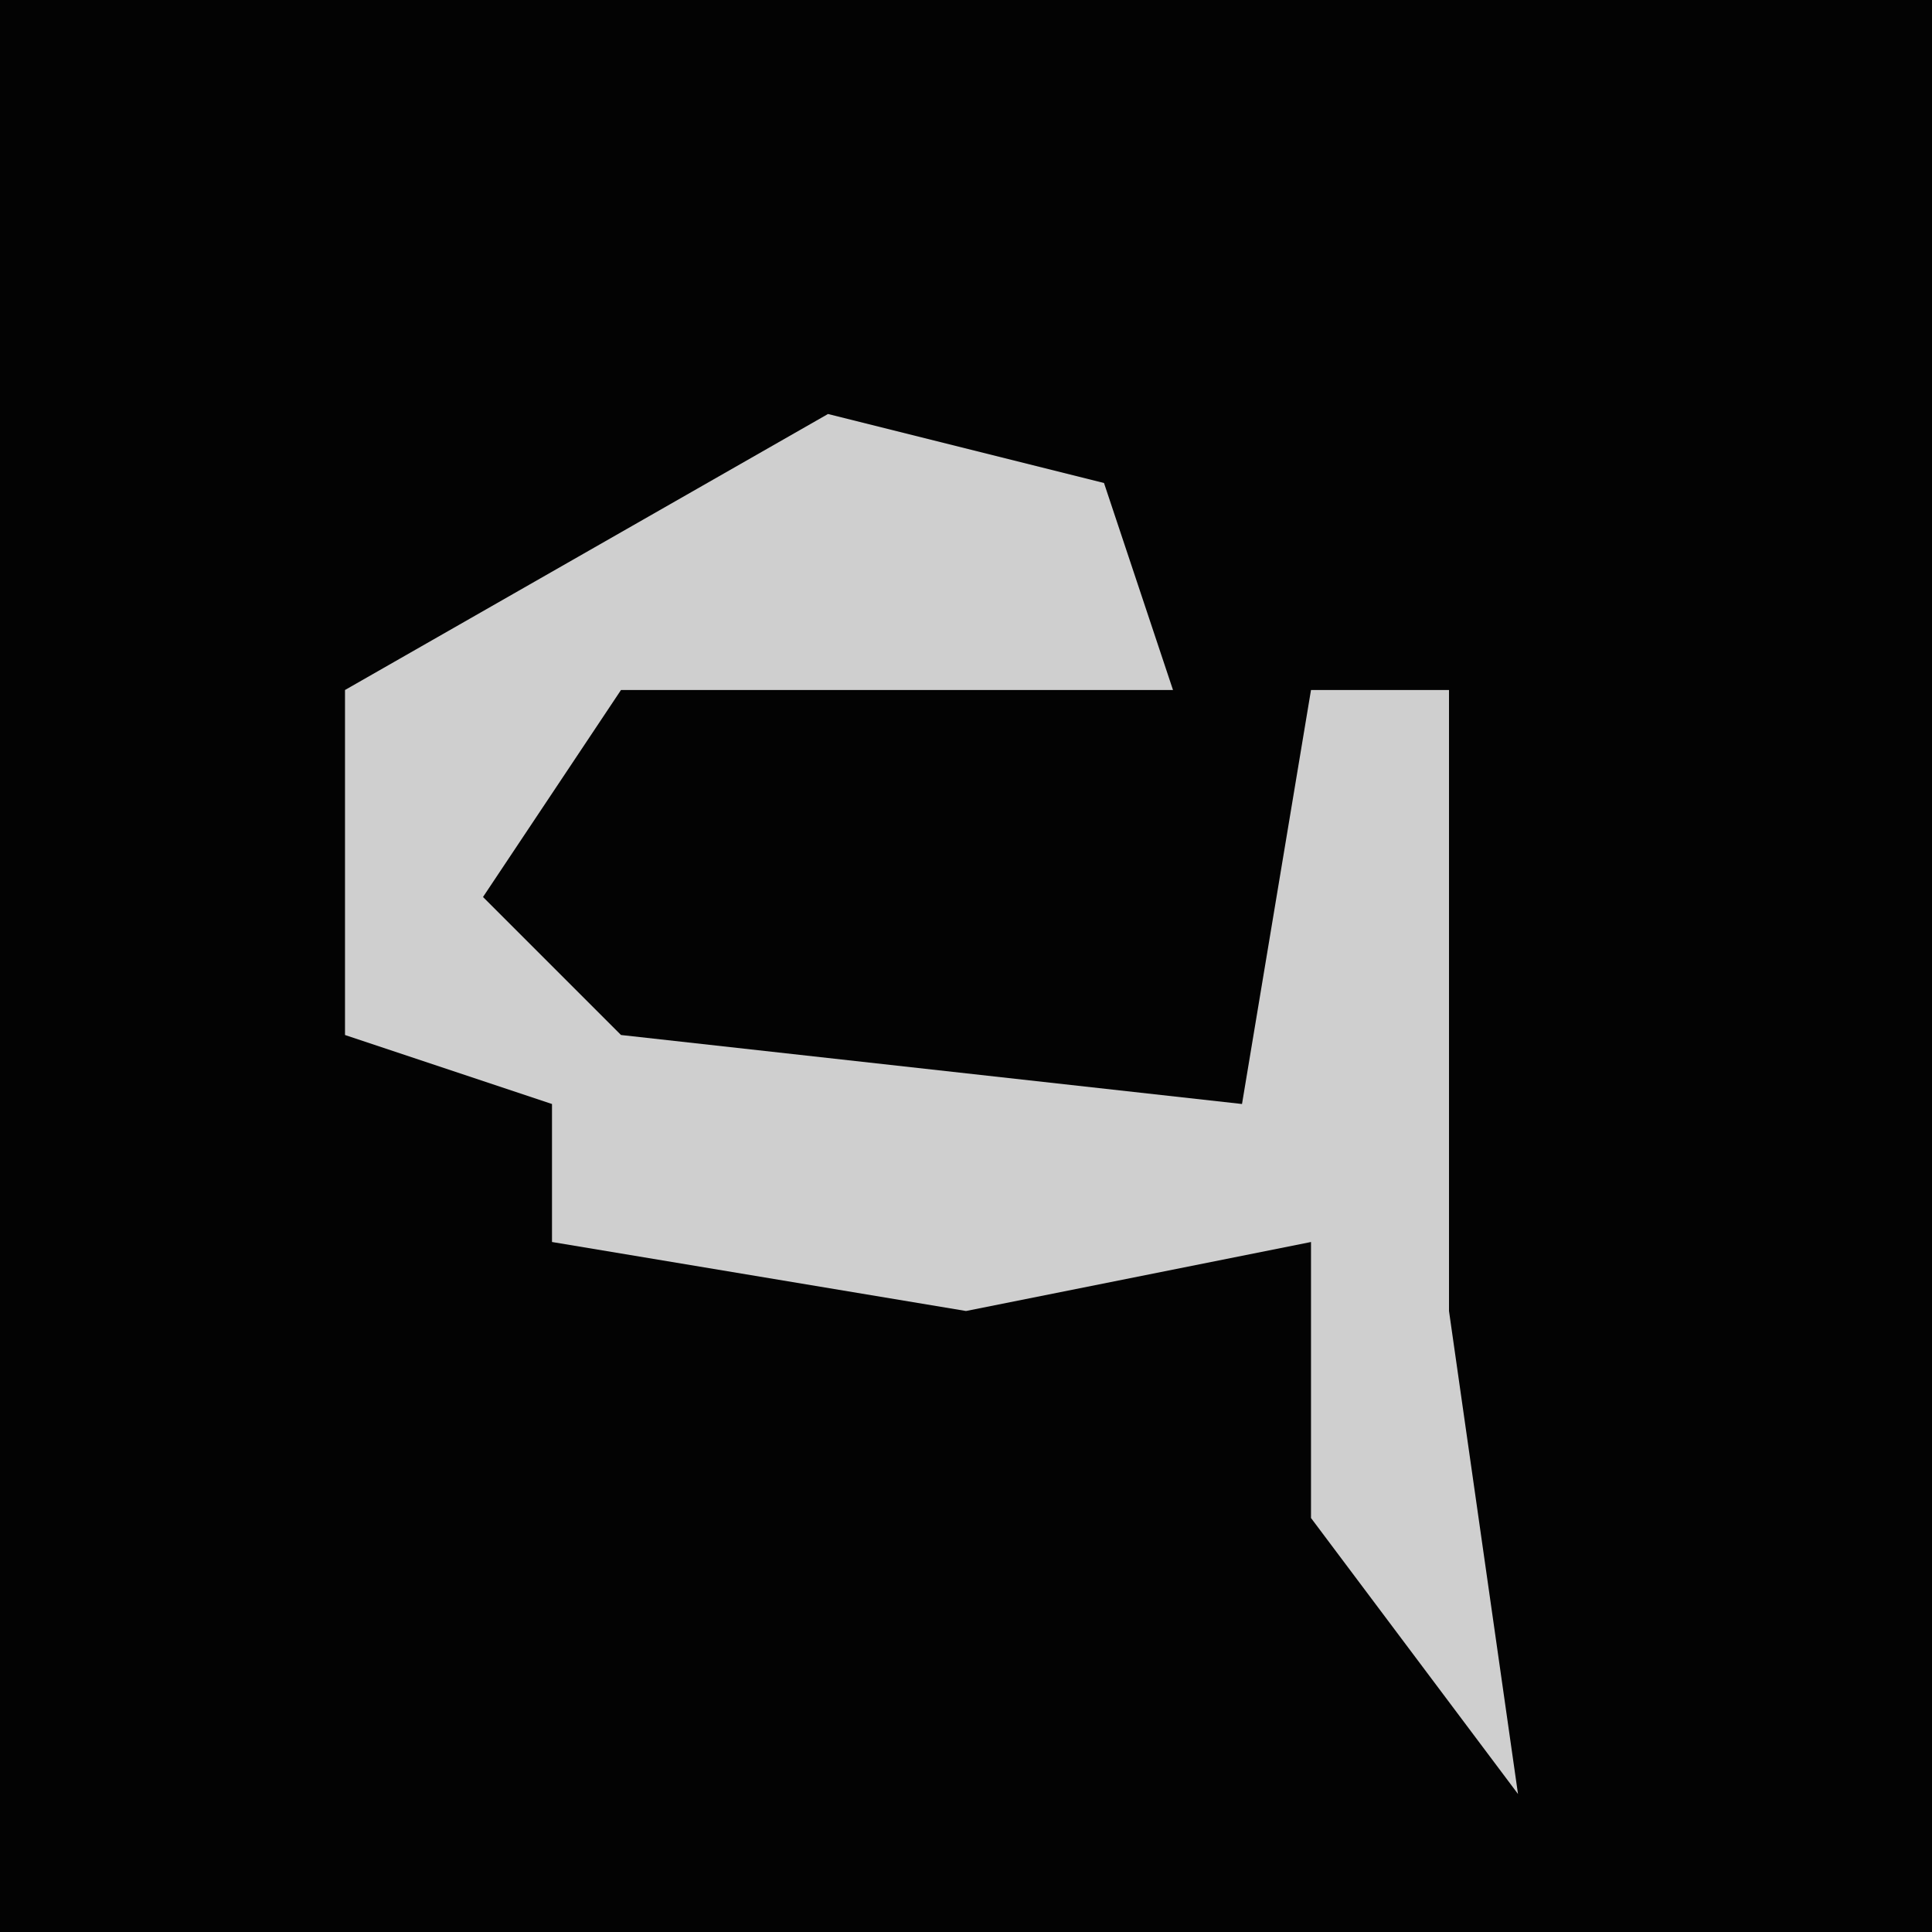 <?xml version="1.0" encoding="UTF-8"?>
<svg version="1.1" xmlns="http://www.w3.org/2000/svg" width="28" height="28">
<path d="M0,0 L28,0 L28,28 L0,28 Z " fill="#030303" transform="translate(0,0)"/>
<path d="M0,0 L4,1 L5,4 L-3,4 L-5,7 L-3,9 L6,10 L7,4 L9,4 L9,13 L10,20 L7,16 L7,12 L2,13 L-4,12 L-4,10 L-7,9 L-7,4 Z " fill="#CFCFCF" transform="translate(12,6)"/>
</svg>

